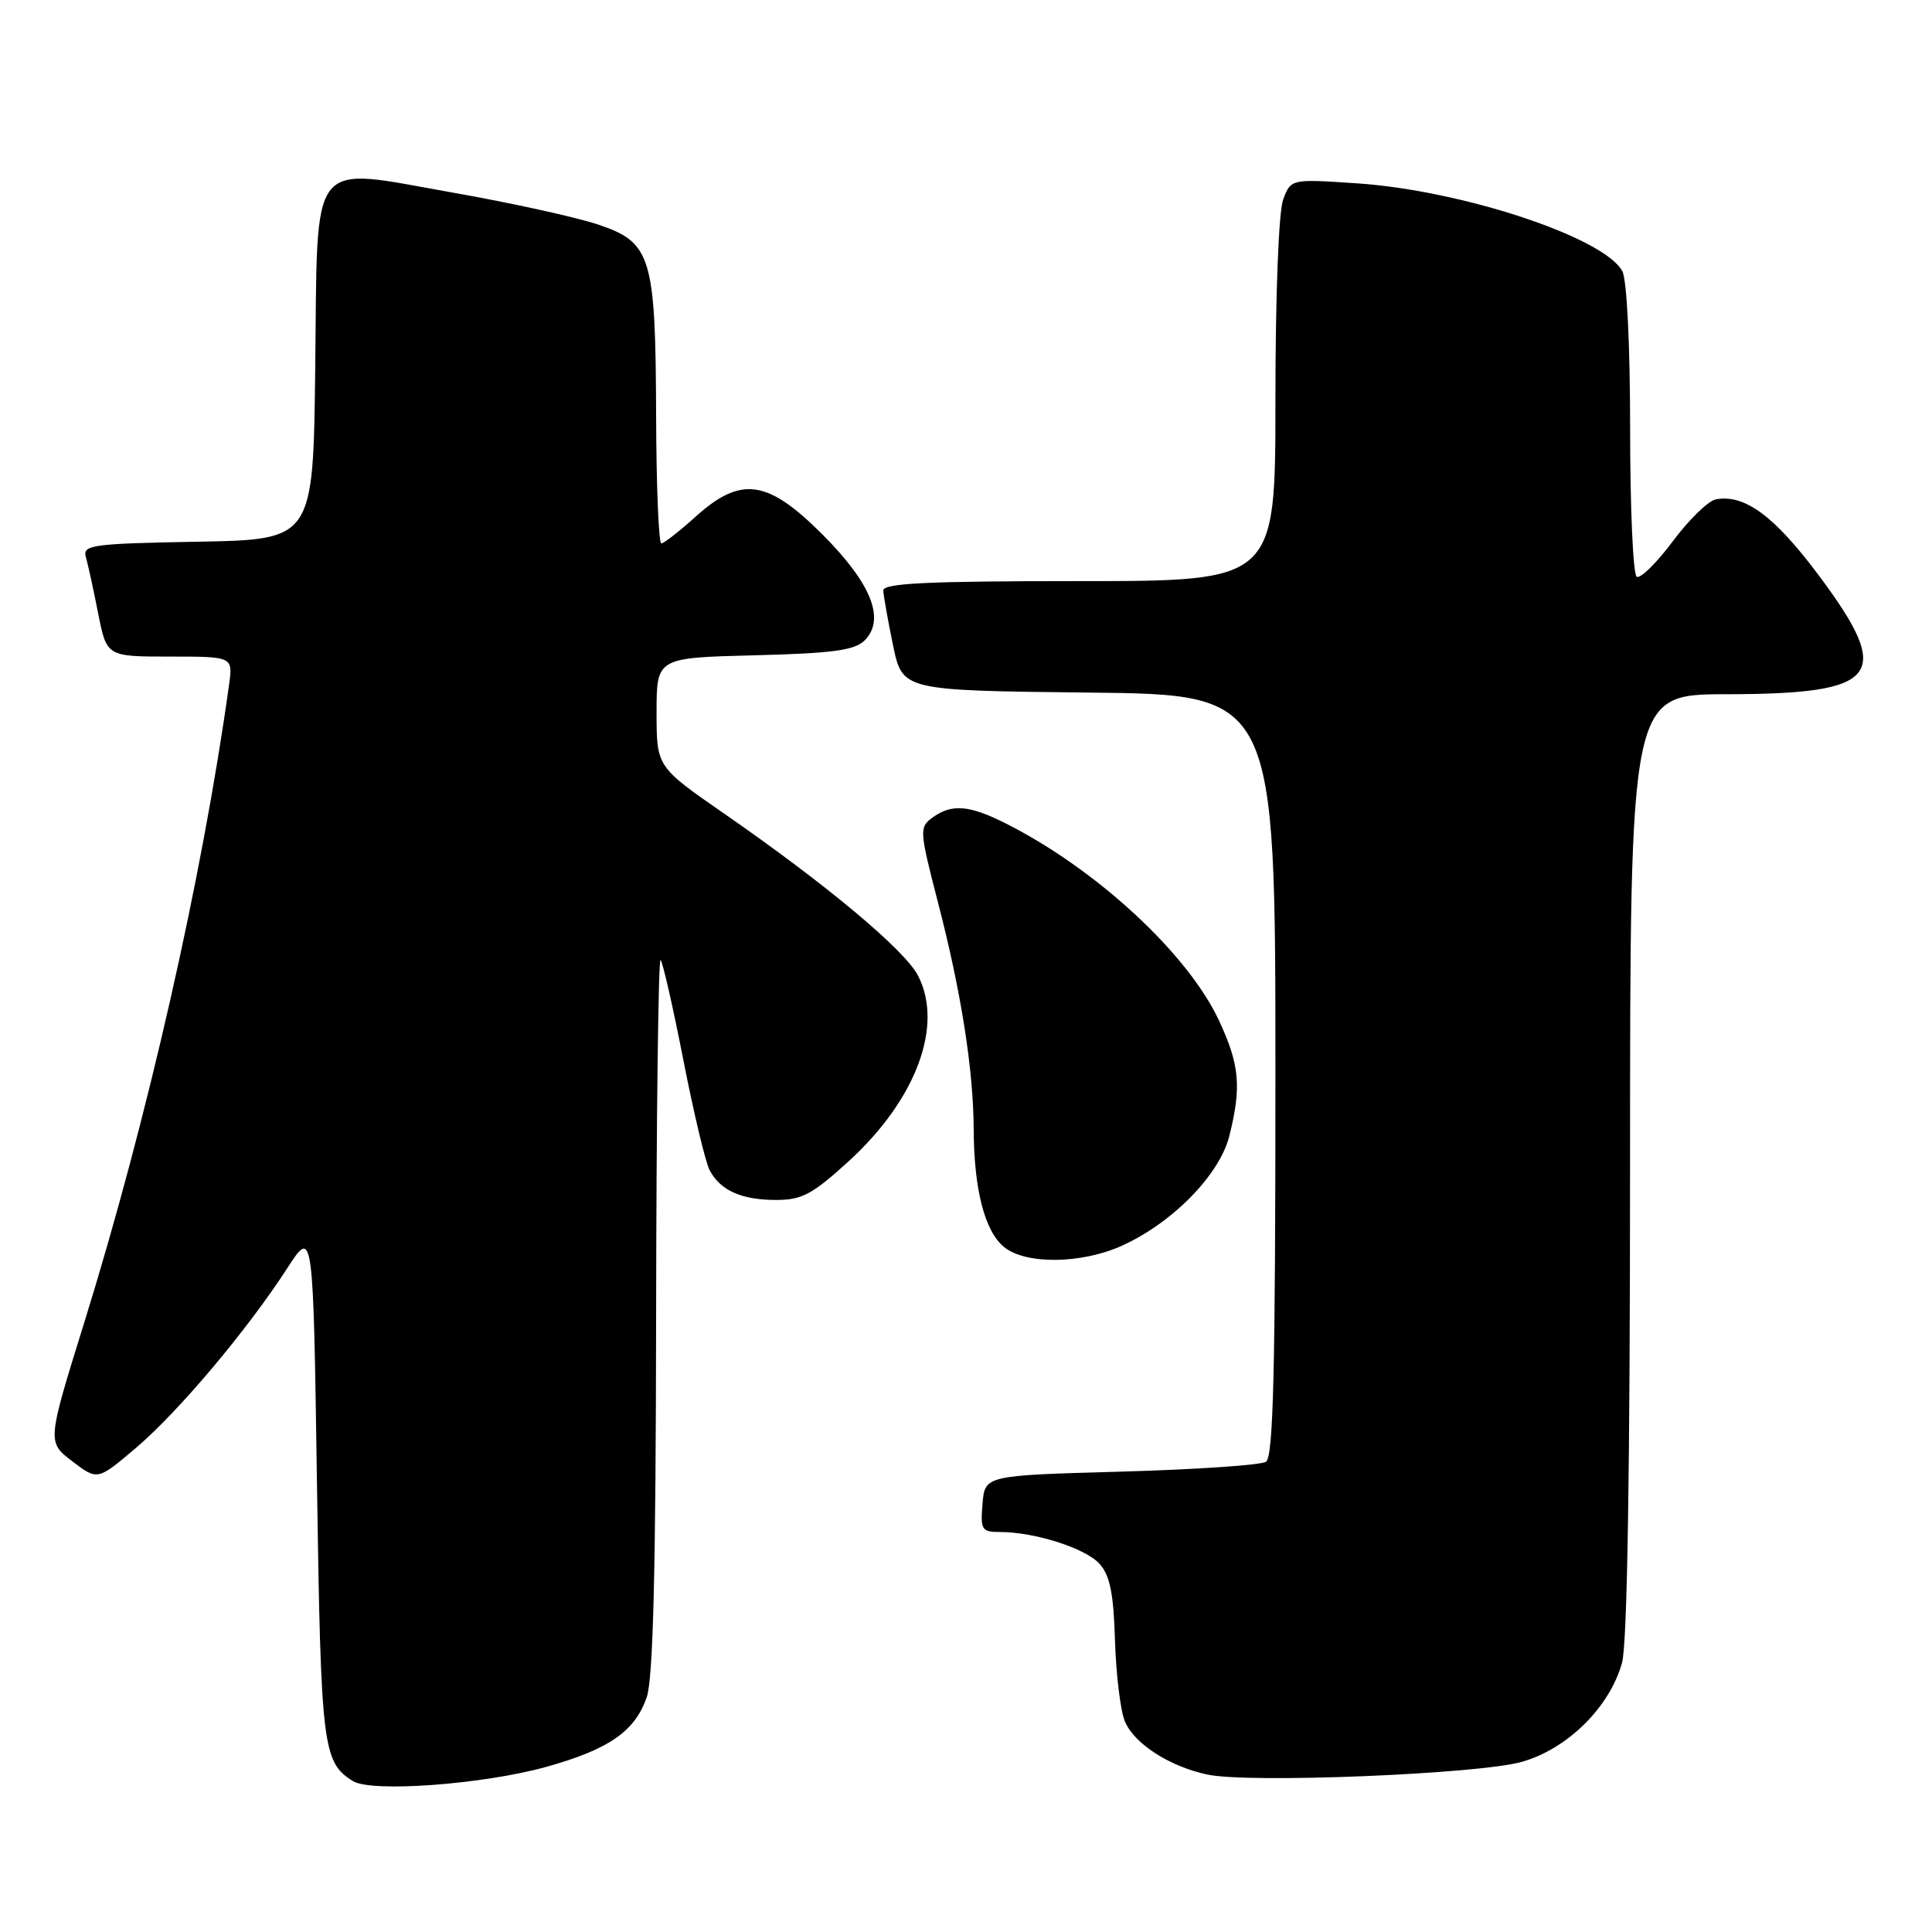 <?xml version="1.0" encoding="UTF-8" standalone="no"?>
<!DOCTYPE svg PUBLIC "-//W3C//DTD SVG 1.1//EN" "http://www.w3.org/Graphics/SVG/1.1/DTD/svg11.dtd" >
<svg xmlns="http://www.w3.org/2000/svg" xmlns:xlink="http://www.w3.org/1999/xlink" version="1.1" viewBox="0 0 256 256">
 <g >
 <path fill="currentColor"
d=" M 72.38 234.12 C 80.68 231.80 84.11 229.43 85.69 224.91 C 86.55 222.46 86.90 208.12 86.94 174.08 C 86.97 148.00 87.24 126.91 87.53 127.20 C 87.82 127.49 89.18 133.46 90.55 140.47 C 91.92 147.48 93.49 154.06 94.04 155.08 C 95.47 157.76 98.27 159.00 102.85 159.00 C 106.26 159.00 107.66 158.25 112.48 153.85 C 121.40 145.69 125.06 135.88 121.64 129.27 C 119.88 125.87 109.46 117.16 95.90 107.77 C 87.00 101.60 87.00 101.60 87.00 94.38 C 87.00 87.16 87.00 87.16 99.97 86.83 C 110.34 86.57 113.26 86.17 114.57 84.86 C 117.36 82.06 115.46 77.30 108.96 70.80 C 101.68 63.52 98.17 63.04 92.13 68.50 C 90.00 70.42 87.97 72.00 87.63 72.00 C 87.28 72.00 86.97 64.46 86.94 55.25 C 86.87 33.89 86.33 32.11 79.15 29.72 C 76.20 28.75 67.65 26.87 60.15 25.55 C 40.66 22.12 42.11 20.29 41.77 48.76 C 41.50 71.50 41.50 71.50 26.19 71.78 C 12.25 72.03 10.93 72.21 11.37 73.78 C 11.64 74.72 12.38 78.09 13.00 81.25 C 14.14 87.00 14.14 87.00 22.51 87.00 C 30.87 87.00 30.87 87.00 30.35 90.75 C 26.76 116.51 19.52 148.34 11.15 175.29 C 6.24 191.08 6.24 191.08 9.58 193.63 C 12.92 196.18 12.92 196.18 18.03 191.84 C 23.64 187.07 32.75 176.26 38.08 168.02 C 41.50 162.74 41.50 162.74 42.00 196.62 C 42.52 231.56 42.75 233.49 46.76 236.00 C 49.22 237.54 64.00 236.45 72.38 234.12 Z  M 201.63 233.46 C 207.69 231.75 213.29 226.22 214.93 220.32 C 215.62 217.82 215.99 195.05 215.99 154.25 C 216.00 92.00 216.00 92.00 228.75 91.99 C 249.08 91.96 250.94 89.60 241.08 76.35 C 235.15 68.39 231.17 65.44 227.35 66.17 C 226.35 66.36 223.78 68.87 221.64 71.74 C 219.50 74.61 217.35 76.72 216.87 76.42 C 216.39 76.12 216.00 67.33 216.00 56.88 C 216.00 45.71 215.57 37.07 214.97 35.94 C 212.57 31.46 193.75 25.23 179.78 24.29 C 171.06 23.71 171.06 23.71 170.03 26.42 C 169.43 28.01 169.00 39.05 169.00 53.07 C 169.00 77.00 169.00 77.00 143.00 77.00 C 122.84 77.00 117.01 77.28 117.04 78.25 C 117.07 78.94 117.65 82.20 118.33 85.50 C 119.58 91.50 119.58 91.50 144.29 91.77 C 169.00 92.03 169.00 92.03 169.00 142.46 C 169.00 181.70 168.72 193.06 167.75 193.69 C 167.06 194.14 158.40 194.72 148.50 195.00 C 130.50 195.50 130.50 195.50 130.19 199.25 C 129.90 202.71 130.08 203.00 132.50 203.00 C 137.10 203.00 143.82 205.14 145.69 207.21 C 147.07 208.74 147.56 211.14 147.74 217.35 C 147.88 221.83 148.46 226.65 149.04 228.06 C 150.25 231.03 154.95 234.07 159.99 235.14 C 165.48 236.32 195.81 235.09 201.63 233.46 Z  M 148.69 165.05 C 155.39 162.01 161.60 155.66 162.89 150.53 C 164.52 144.05 164.26 141.10 161.54 135.26 C 157.41 126.38 145.29 115.17 133.29 109.12 C 128.41 106.66 126.10 106.48 123.55 108.34 C 121.80 109.62 121.82 110.05 124.29 119.59 C 127.37 131.45 128.99 141.80 129.02 149.69 C 129.06 157.65 130.49 163.17 133.06 165.25 C 135.94 167.58 143.32 167.49 148.69 165.05 Z "/>
</g>
</svg>